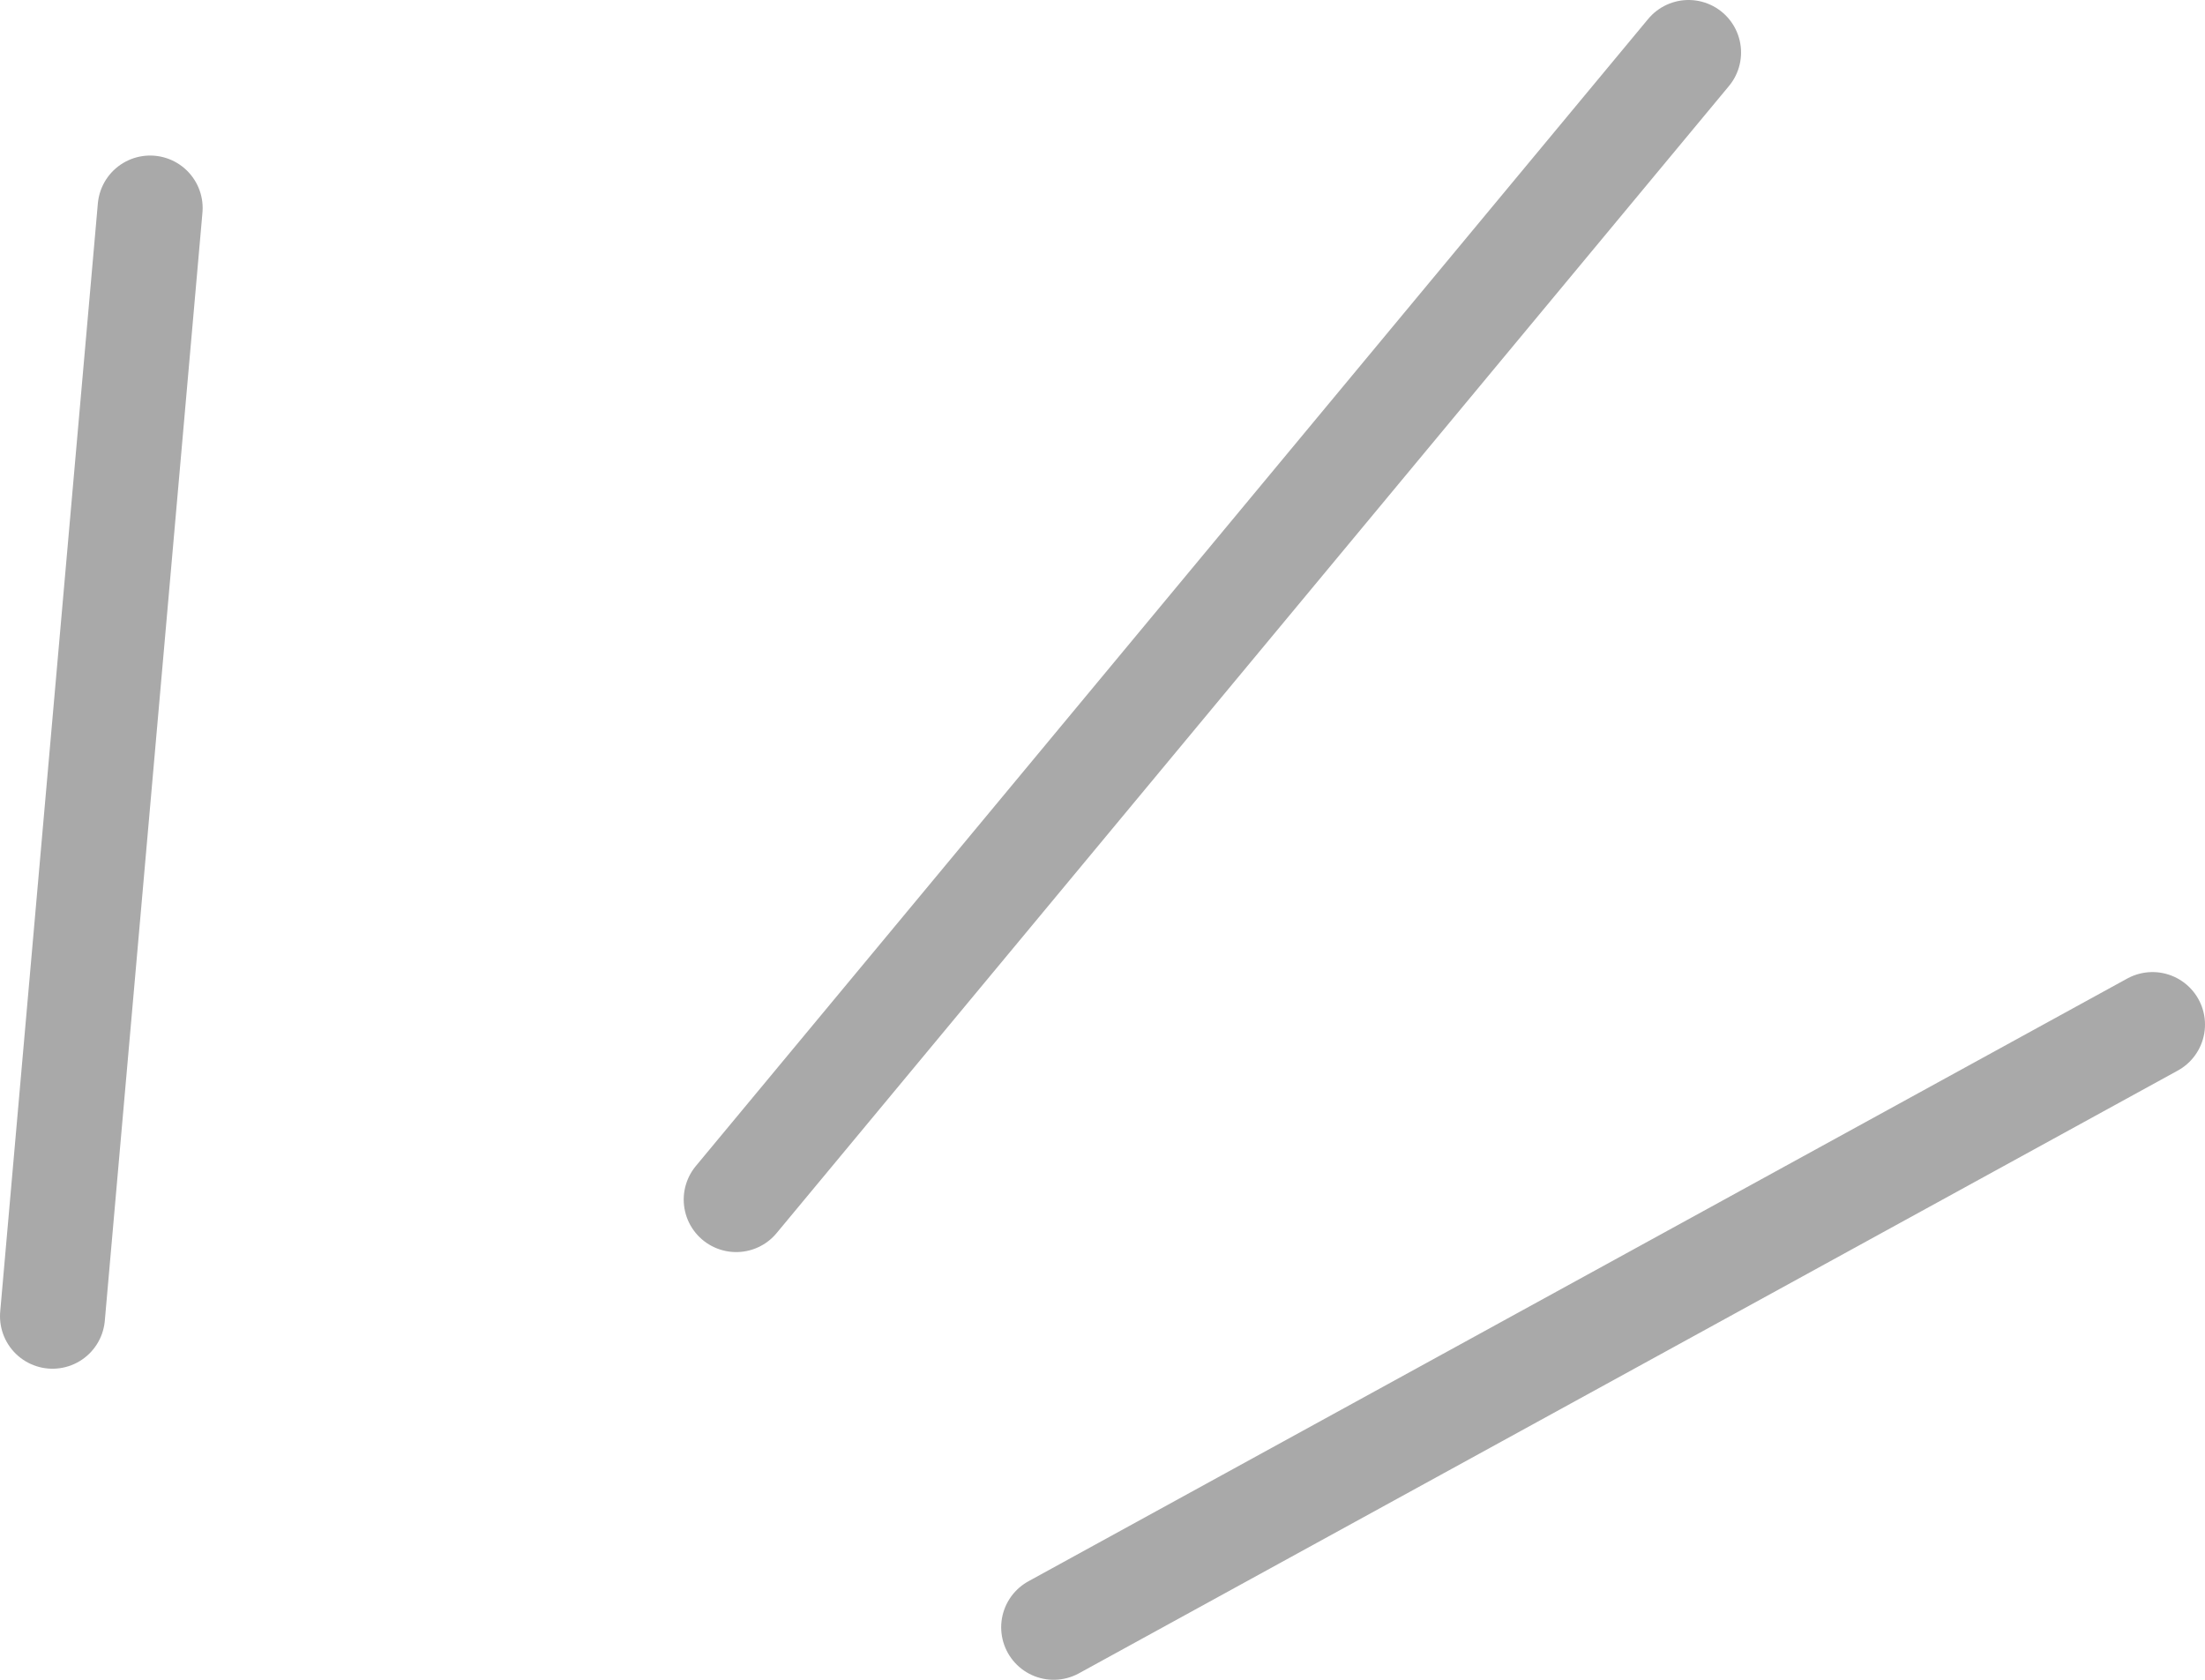 <svg width="42" height="32" fill="none" xmlns="http://www.w3.org/2000/svg"><path d="M2.86 3.963L1 25.074m13.023-2.222L32.163 1M20.07 31L41 19.518" stroke="#A9A9A9" stroke-width="2" stroke-linecap="round"/></svg>